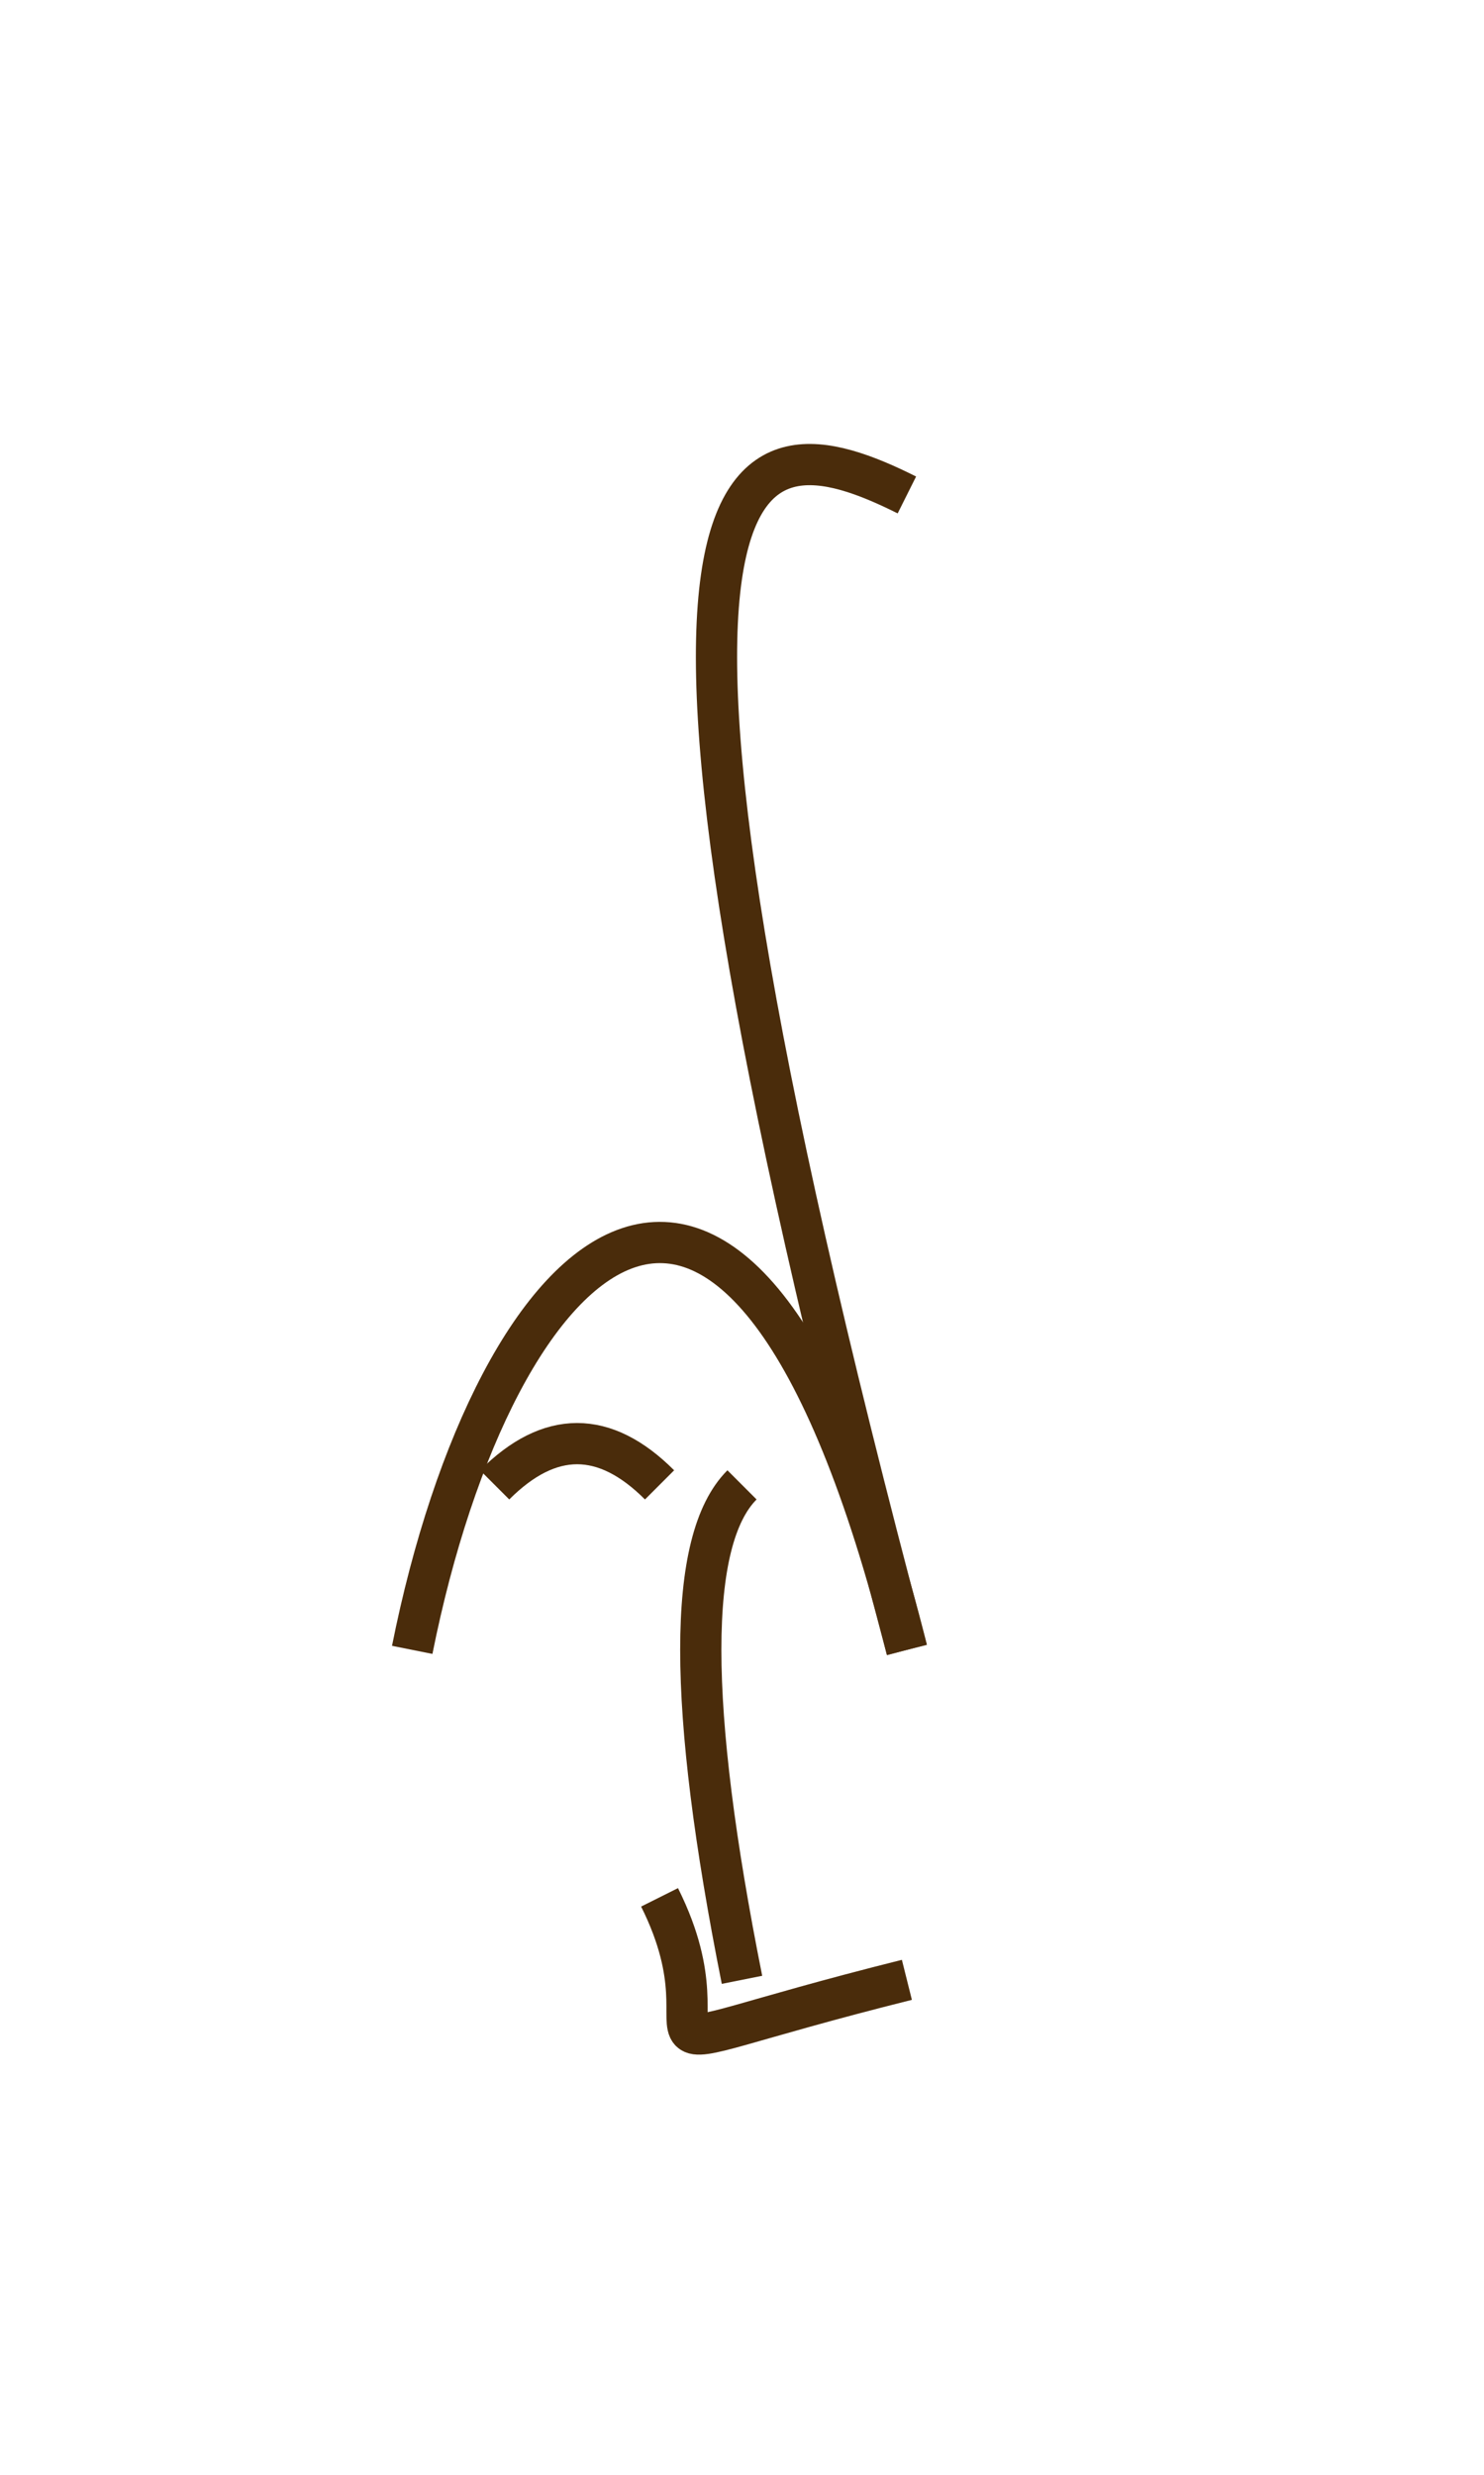 <svg xmlns="http://www.w3.org/2000/svg" viewBox="0 0 180 300">
  <style>
    .calligraphy {
      stroke: #4A2C0B;
      stroke-width: 5;
      fill: transparent;
    }
  </style>

  <!-- Main loop -->
  <path class="calligraphy" d="M50,200 C60,150 90,120 110,200"/>

  <!-- Top of the loop -->
  <path class="calligraphy" d="M110,200 C70,50 90,50 110,60"/>

  <!-- Bottom loop -->
  <path class="calligraphy" d="M110,240 C70,250 90,250 80,230"/>

  <!-- Overlap stroke -->
  <path class="calligraphy" d="M60,180 Q70,170 80,180"/>

  <!-- Counterstroke -->
  <path class="calligraphy" d="M90,180 Q80,190 90,240"/>
</svg>